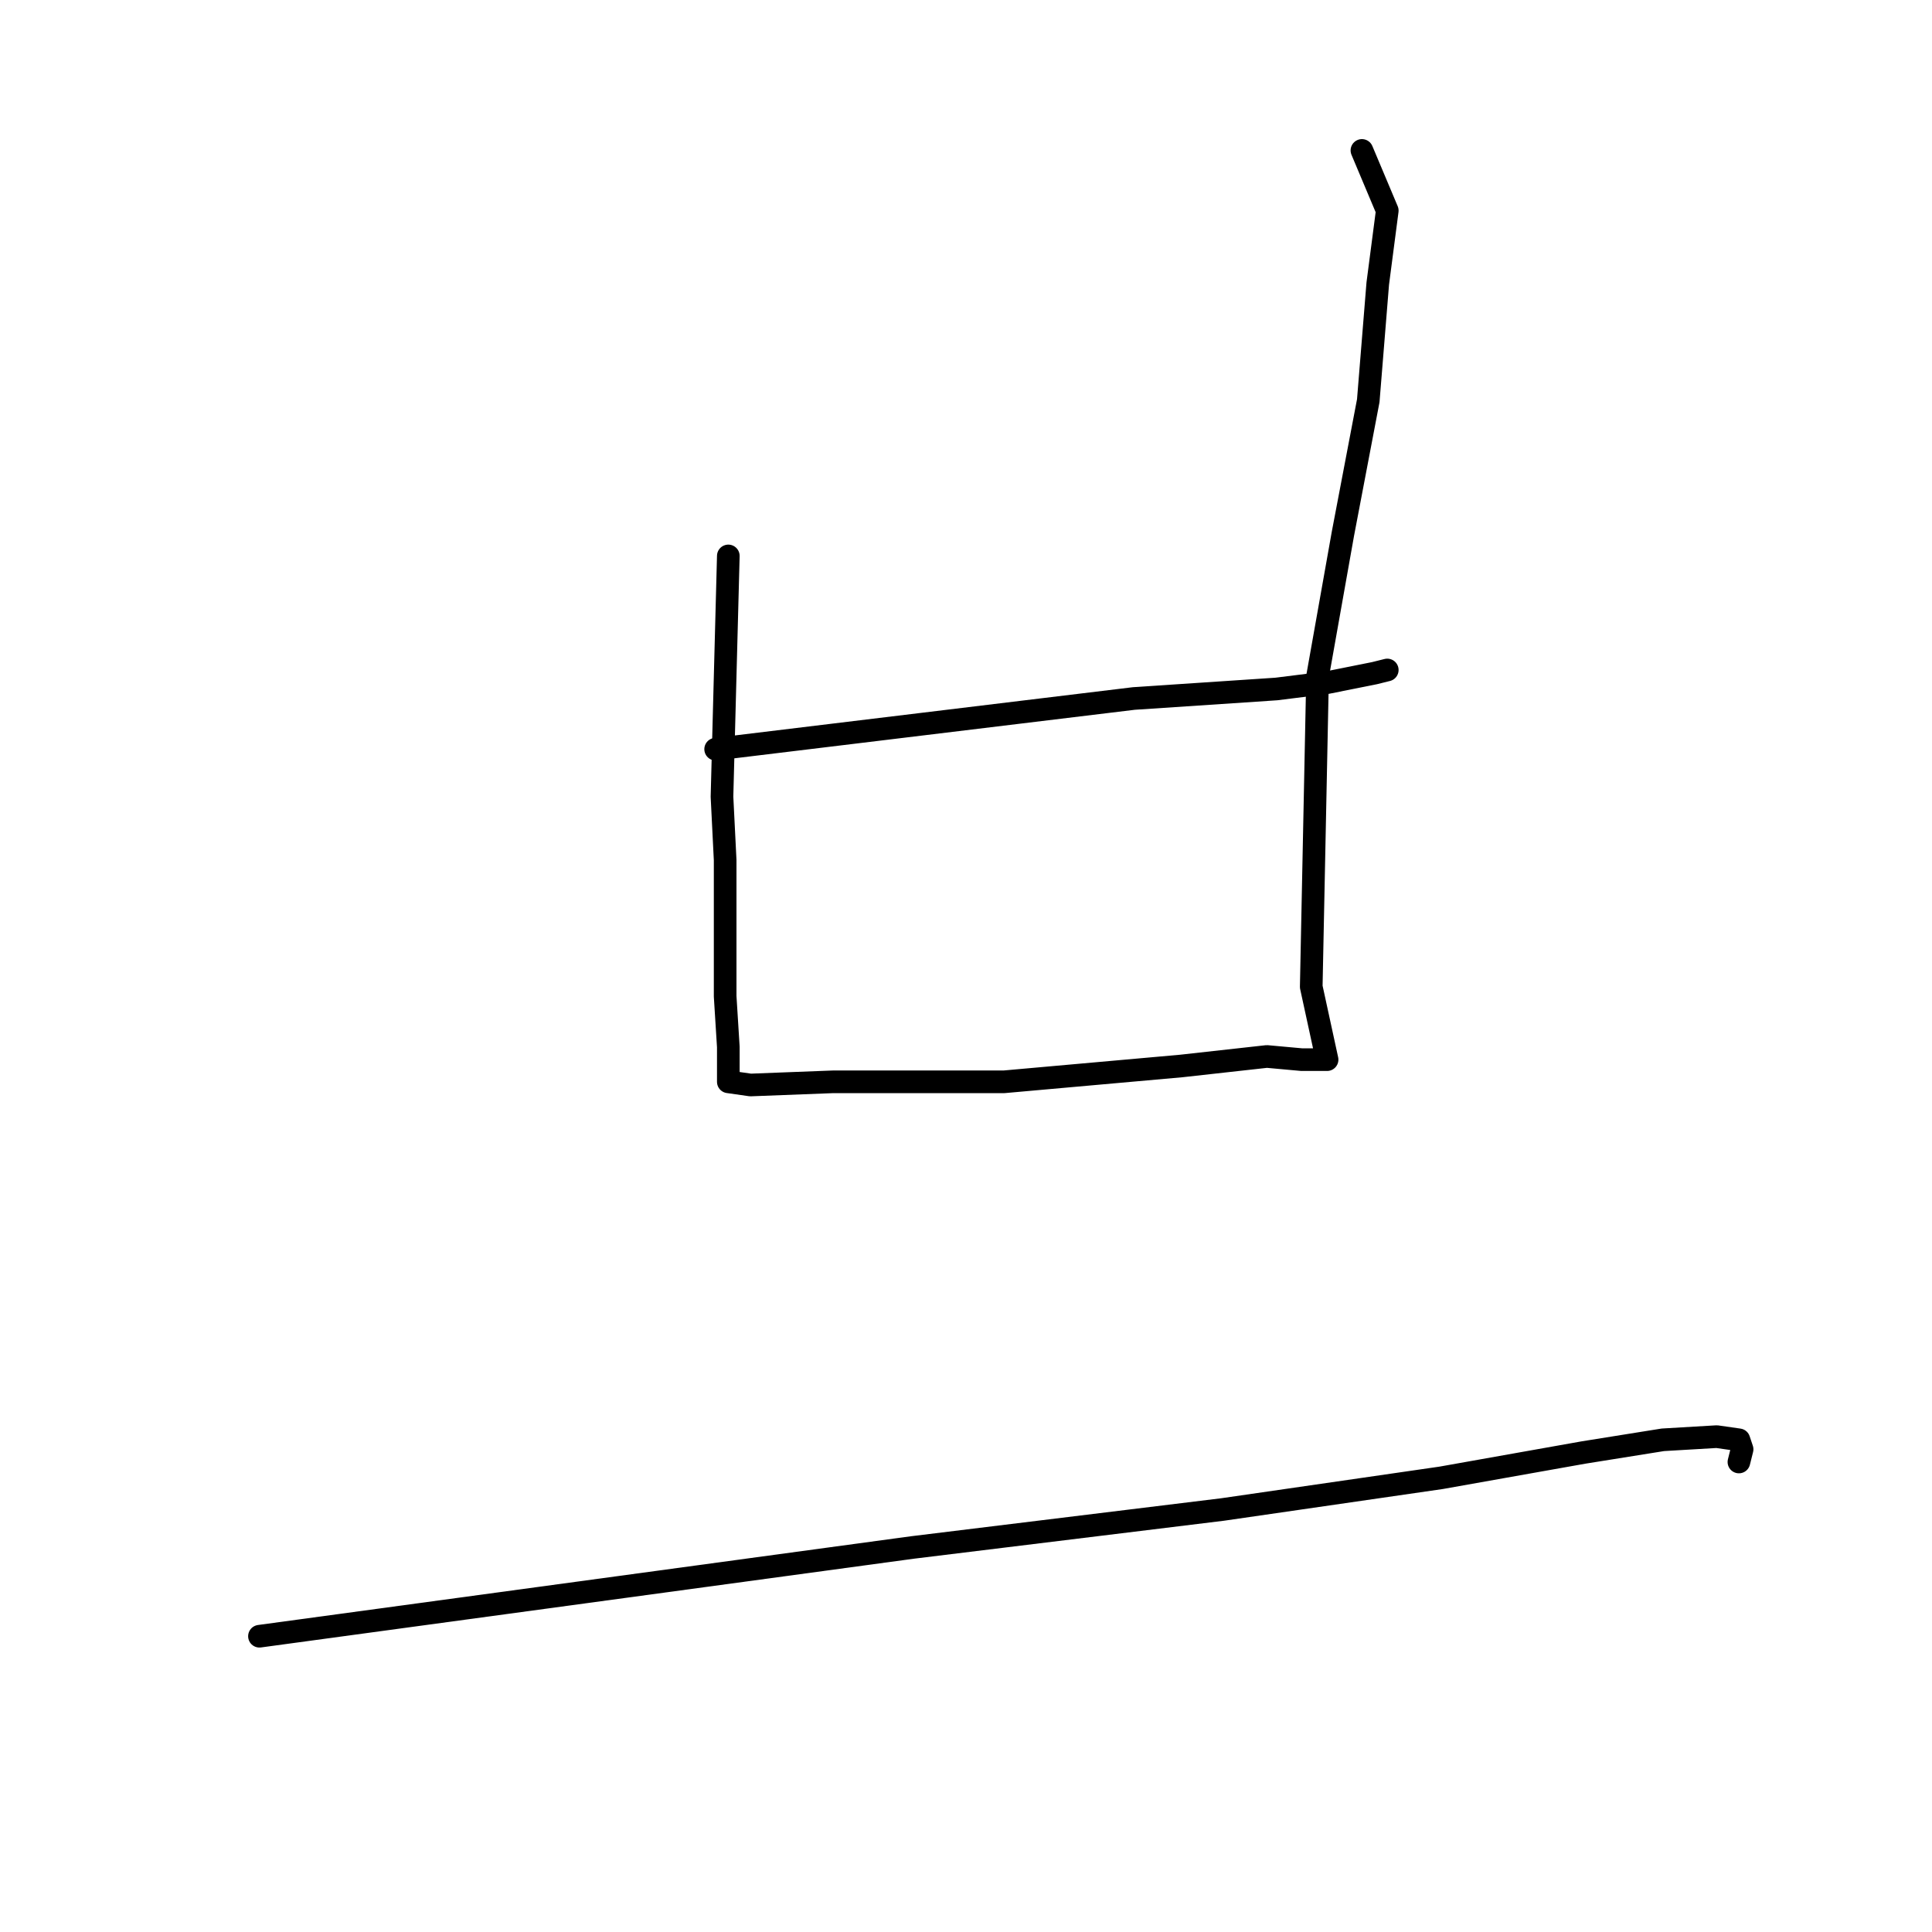 <?xml version="1.0" standalone="no"?>
    <svg width="256" height="256" xmlns="http://www.w3.org/2000/svg" version="1.1">
    <polyline stroke="black" stroke-width="3" stroke-linecap="round" fill="transparent" stroke-linejoin="round" points="96.506 73.664 96.086 89.615 95.667 105.567 96.086 113.963 96.086 123.198 96.086 132.013 96.506 138.73 96.506 141.668 96.506 142.508 96.506 142.927 96.506 143.347 99.445 143.767 110.359 143.347 133.027 143.347 156.535 141.248 167.869 139.989 172.486 140.409 175.845 140.409 173.746 130.754 174.166 110.184 174.585 89.615 177.943 70.725 181.302 53.094 182.561 37.563 183.82 27.908 180.462 19.932 180.462 19.932 " />
        <polyline stroke="black" stroke-width="3" stroke-linecap="round" fill="transparent" stroke-linejoin="round" points="94.827 99.27 122.533 95.912 150.238 92.554 169.128 91.294 175.845 90.455 182.141 89.195 183.82 88.776 183.82 88.776 " />
        <polyline stroke="black" stroke-width="3" stroke-linecap="round" fill="transparent" stroke-linejoin="round" points="34.379 216.809 77.616 210.932 120.853 205.055 161.992 200.017 190.957 195.82 209.847 192.461 220.341 190.782 227.478 190.362 230.416 190.782 230.836 192.042 230.416 193.721 230.416 193.721 " />
        </svg>